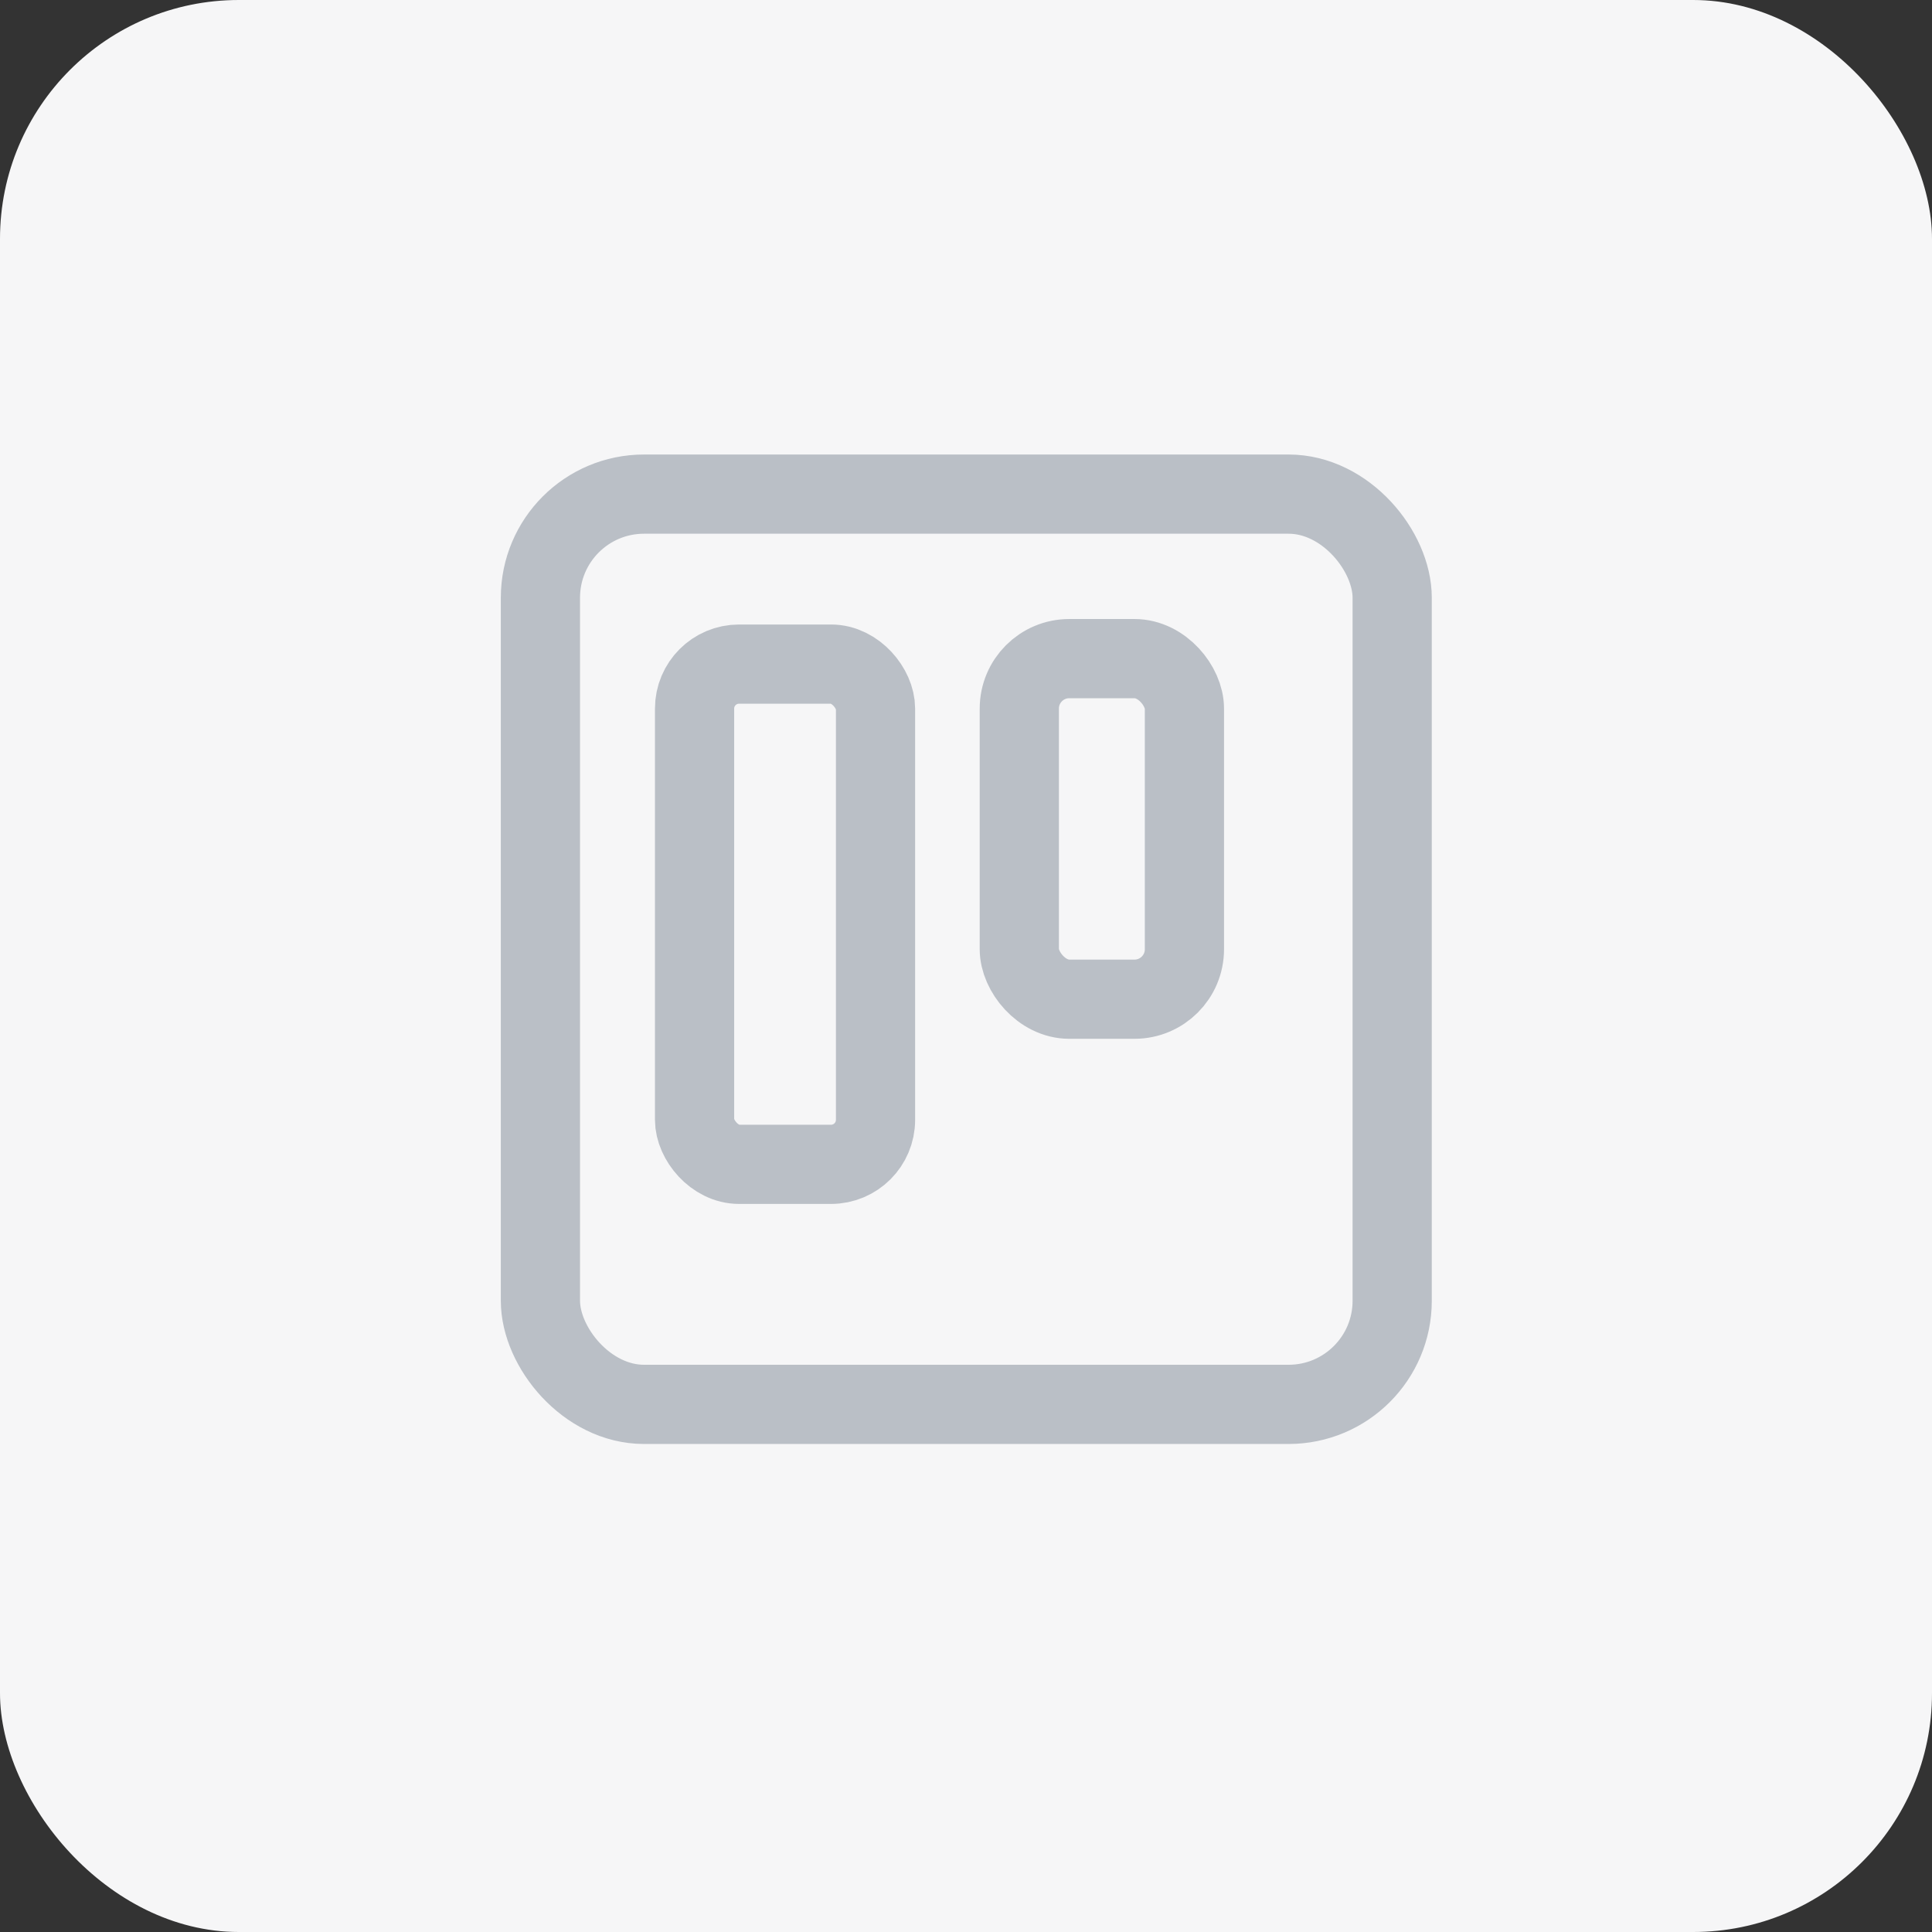 <?xml version="1.0" encoding="UTF-8"?><svg id="Capa_1" xmlns="http://www.w3.org/2000/svg" viewBox="0 0 31.71 31.71"><rect x="0" y="0" width="31.71" height="31.71" fill="#333333" stroke="none"/><defs><style>.cls-1{fill:#f6f6f7;}.cls-2{fill:none;stroke:#babfc6;stroke-linecap:round;stroke-miterlimit:10;stroke-width:1.3px;}</style></defs><rect class="cls-1" width="31.71" height="31.71" rx="3.92" ry="3.92"/><g><rect class="cls-2" x="8.87" y="8.11" width="13.98" height="14.94" rx="1.7" ry="1.7"/><rect class="cls-2" x="11.4" y="10.9" width="2.97" height="8.21" rx=".73" ry=".73"/><rect class="cls-2" x="16.73" y="10.81" width="2.71" height="5.59" rx=".82" ry=".82"/></g></svg>